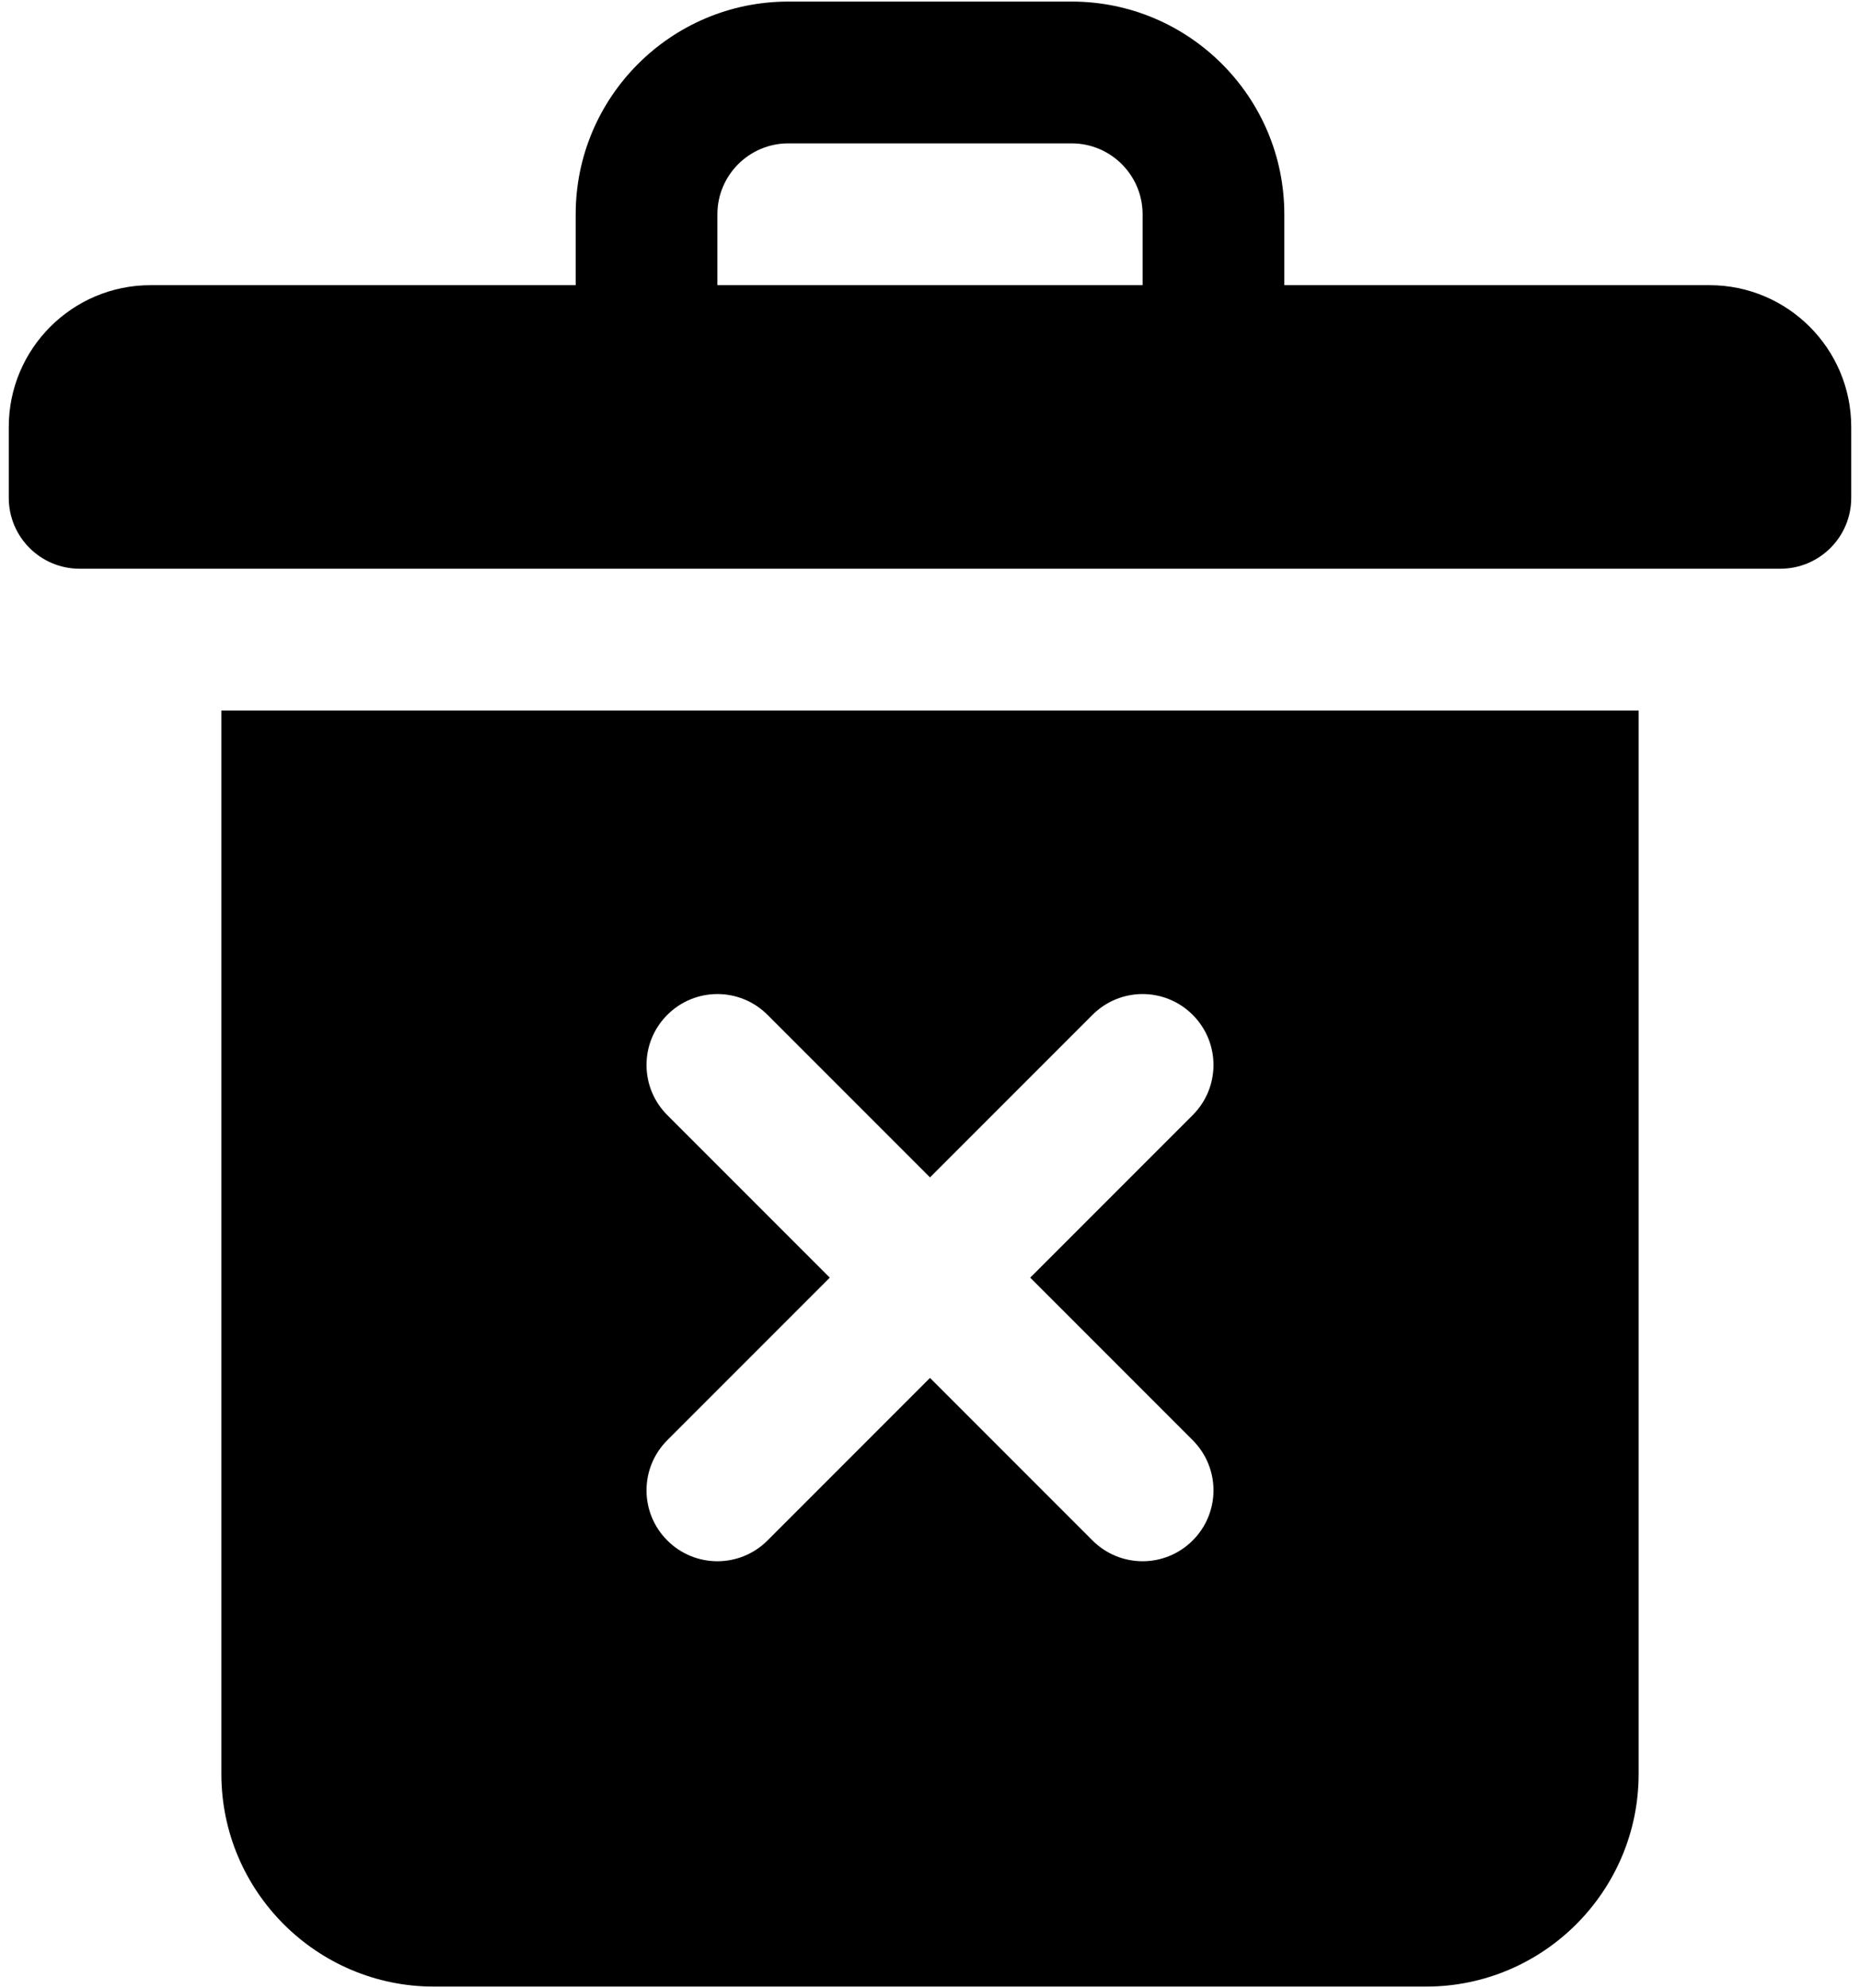 <svg width="73" height="78" viewBox="0 0 73 78" fill="none" xmlns="http://www.w3.org/2000/svg">
<path d="M67.094 11.188H50.406V8.406C50.406 3.806 46.663 0.062 42.062 0.062H30.938C26.337 0.062 22.594 3.806 22.594 8.406V11.188H5.906C2.839 11.188 0.344 13.682 0.344 16.75V19.531C0.344 21.067 1.59 22.312 3.125 22.312H69.875C71.41 22.312 72.656 21.067 72.656 19.531V16.75C72.656 13.682 70.162 11.188 67.094 11.188ZM28.156 8.406C28.156 6.874 29.405 5.625 30.938 5.625H42.062C43.595 5.625 44.844 6.874 44.844 8.406V11.188H28.156V8.406Z" fill="black"/>
<path d="M8.688 27.875V69.594C8.688 74.194 12.431 77.938 17.031 77.938H55.969C60.569 77.938 64.312 74.194 64.312 69.594V27.875H8.688ZM46.81 56.502C47.898 57.59 47.898 59.348 46.81 60.435C45.723 61.523 43.965 61.523 42.877 60.435L36.5 54.058L30.123 60.435C29.035 61.523 27.277 61.523 26.19 60.435C25.102 59.348 25.102 57.59 26.19 56.502L32.567 50.125L26.19 43.748C25.102 42.66 25.102 40.902 26.19 39.815C27.277 38.727 29.035 38.727 30.123 39.815L36.5 46.192L42.877 39.815C43.965 38.727 45.723 38.727 46.81 39.815C47.898 40.902 47.898 42.66 46.81 43.748L40.433 50.125L46.81 56.502Z" fill="black"/>
</svg>
